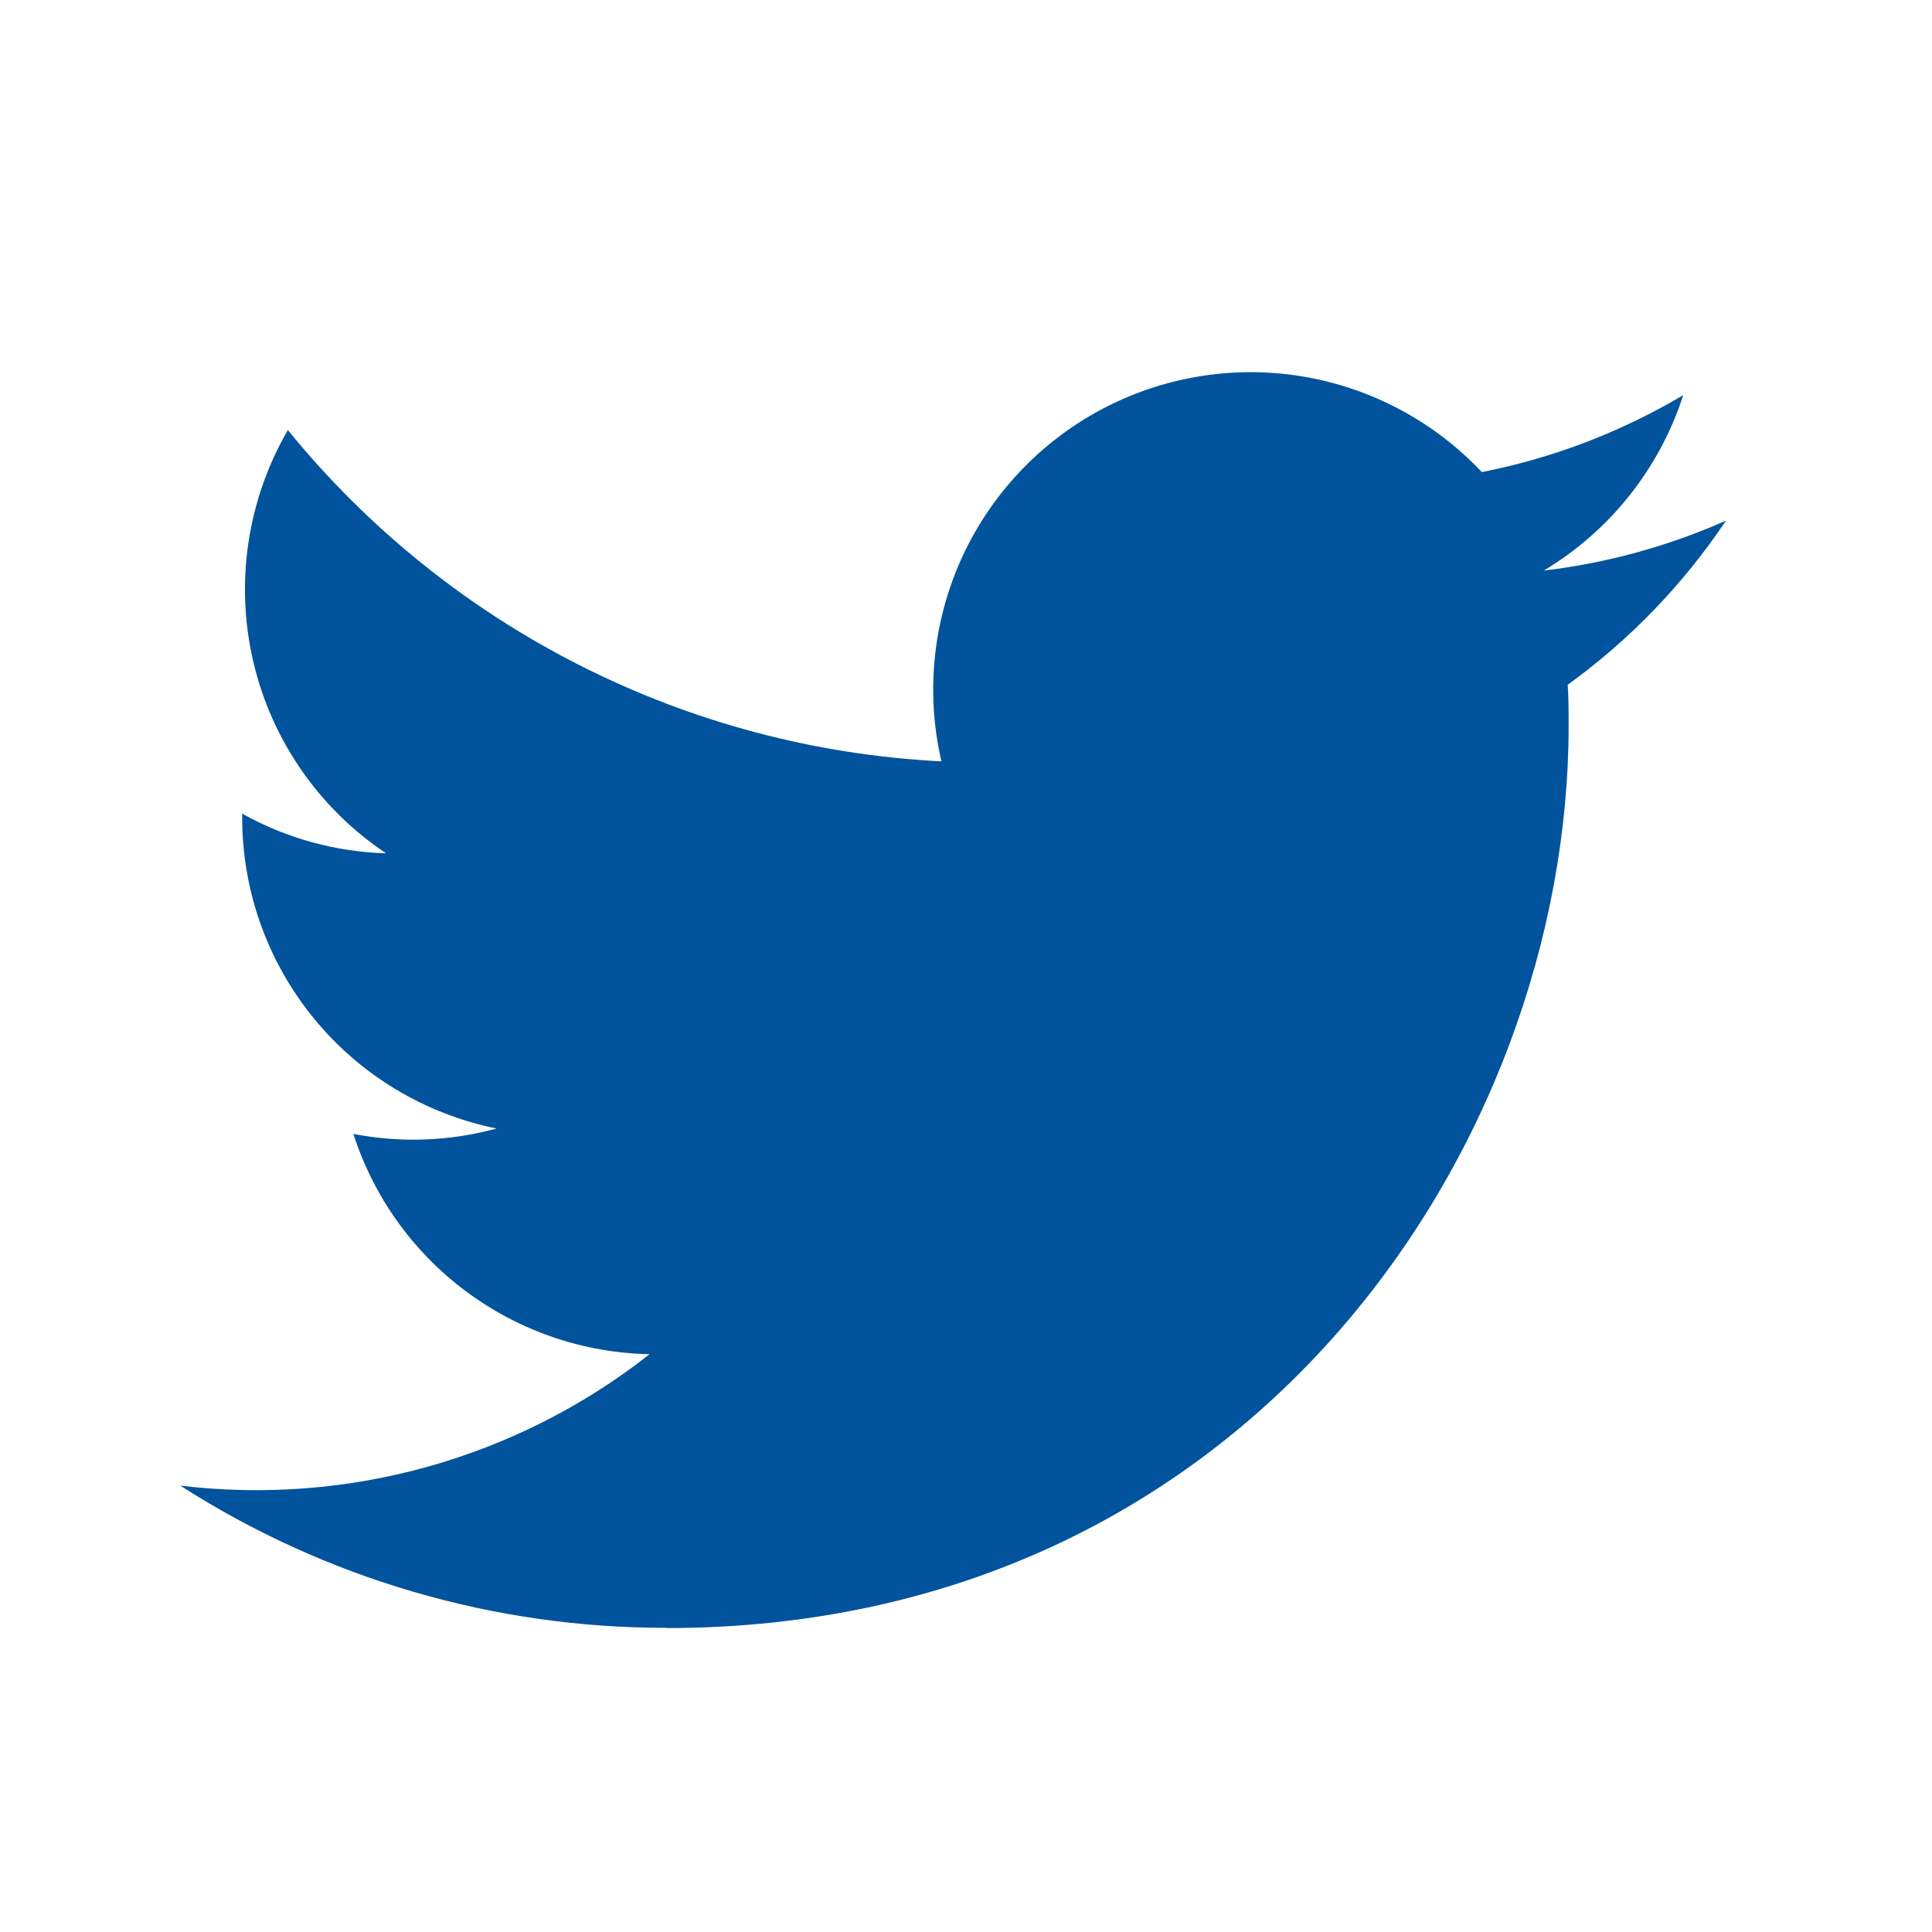 <svg width="25" height="25" viewBox="0 0 25 25" fill="none" xmlns="http://www.w3.org/2000/svg">
<g clip-path="url(#clip0_4910_4299)">
<path d="M8.623 21.067C16.17 21.067 20.298 14.814 20.298 9.392C20.298 9.214 20.298 9.037 20.286 8.861C21.089 8.28 21.783 7.561 22.334 6.737C21.585 7.069 20.79 7.287 19.977 7.383C20.833 6.87 21.474 6.064 21.781 5.113C20.975 5.591 20.094 5.928 19.175 6.109C18.556 5.452 17.738 5.016 16.847 4.87C15.956 4.724 15.041 4.876 14.245 5.302C13.449 5.728 12.815 6.405 12.442 7.227C12.069 8.05 11.978 8.972 12.182 9.852C10.551 9.77 8.955 9.346 7.498 8.607C6.041 7.869 4.756 6.832 3.725 5.565C3.201 6.468 3.04 7.537 3.276 8.555C3.512 9.573 4.127 10.462 4.996 11.042C4.343 11.023 3.704 10.847 3.134 10.529V10.581C3.134 11.528 3.462 12.446 4.062 13.179C4.662 13.912 5.497 14.415 6.426 14.603C5.821 14.768 5.188 14.792 4.573 14.673C4.835 15.489 5.346 16.202 6.033 16.712C6.72 17.223 7.55 17.507 8.406 17.523C7.556 18.192 6.581 18.686 5.539 18.978C4.497 19.27 3.408 19.353 2.333 19.224C4.21 20.428 6.393 21.067 8.623 21.064" fill="#00539c"/>
</g>
<defs>
<clipPath id="clip0_4910_4299">
<rect width="20" height="20" fill="#00539c" transform="translate(2.333 2.941)"/>
</clipPath>
</defs>
</svg>
